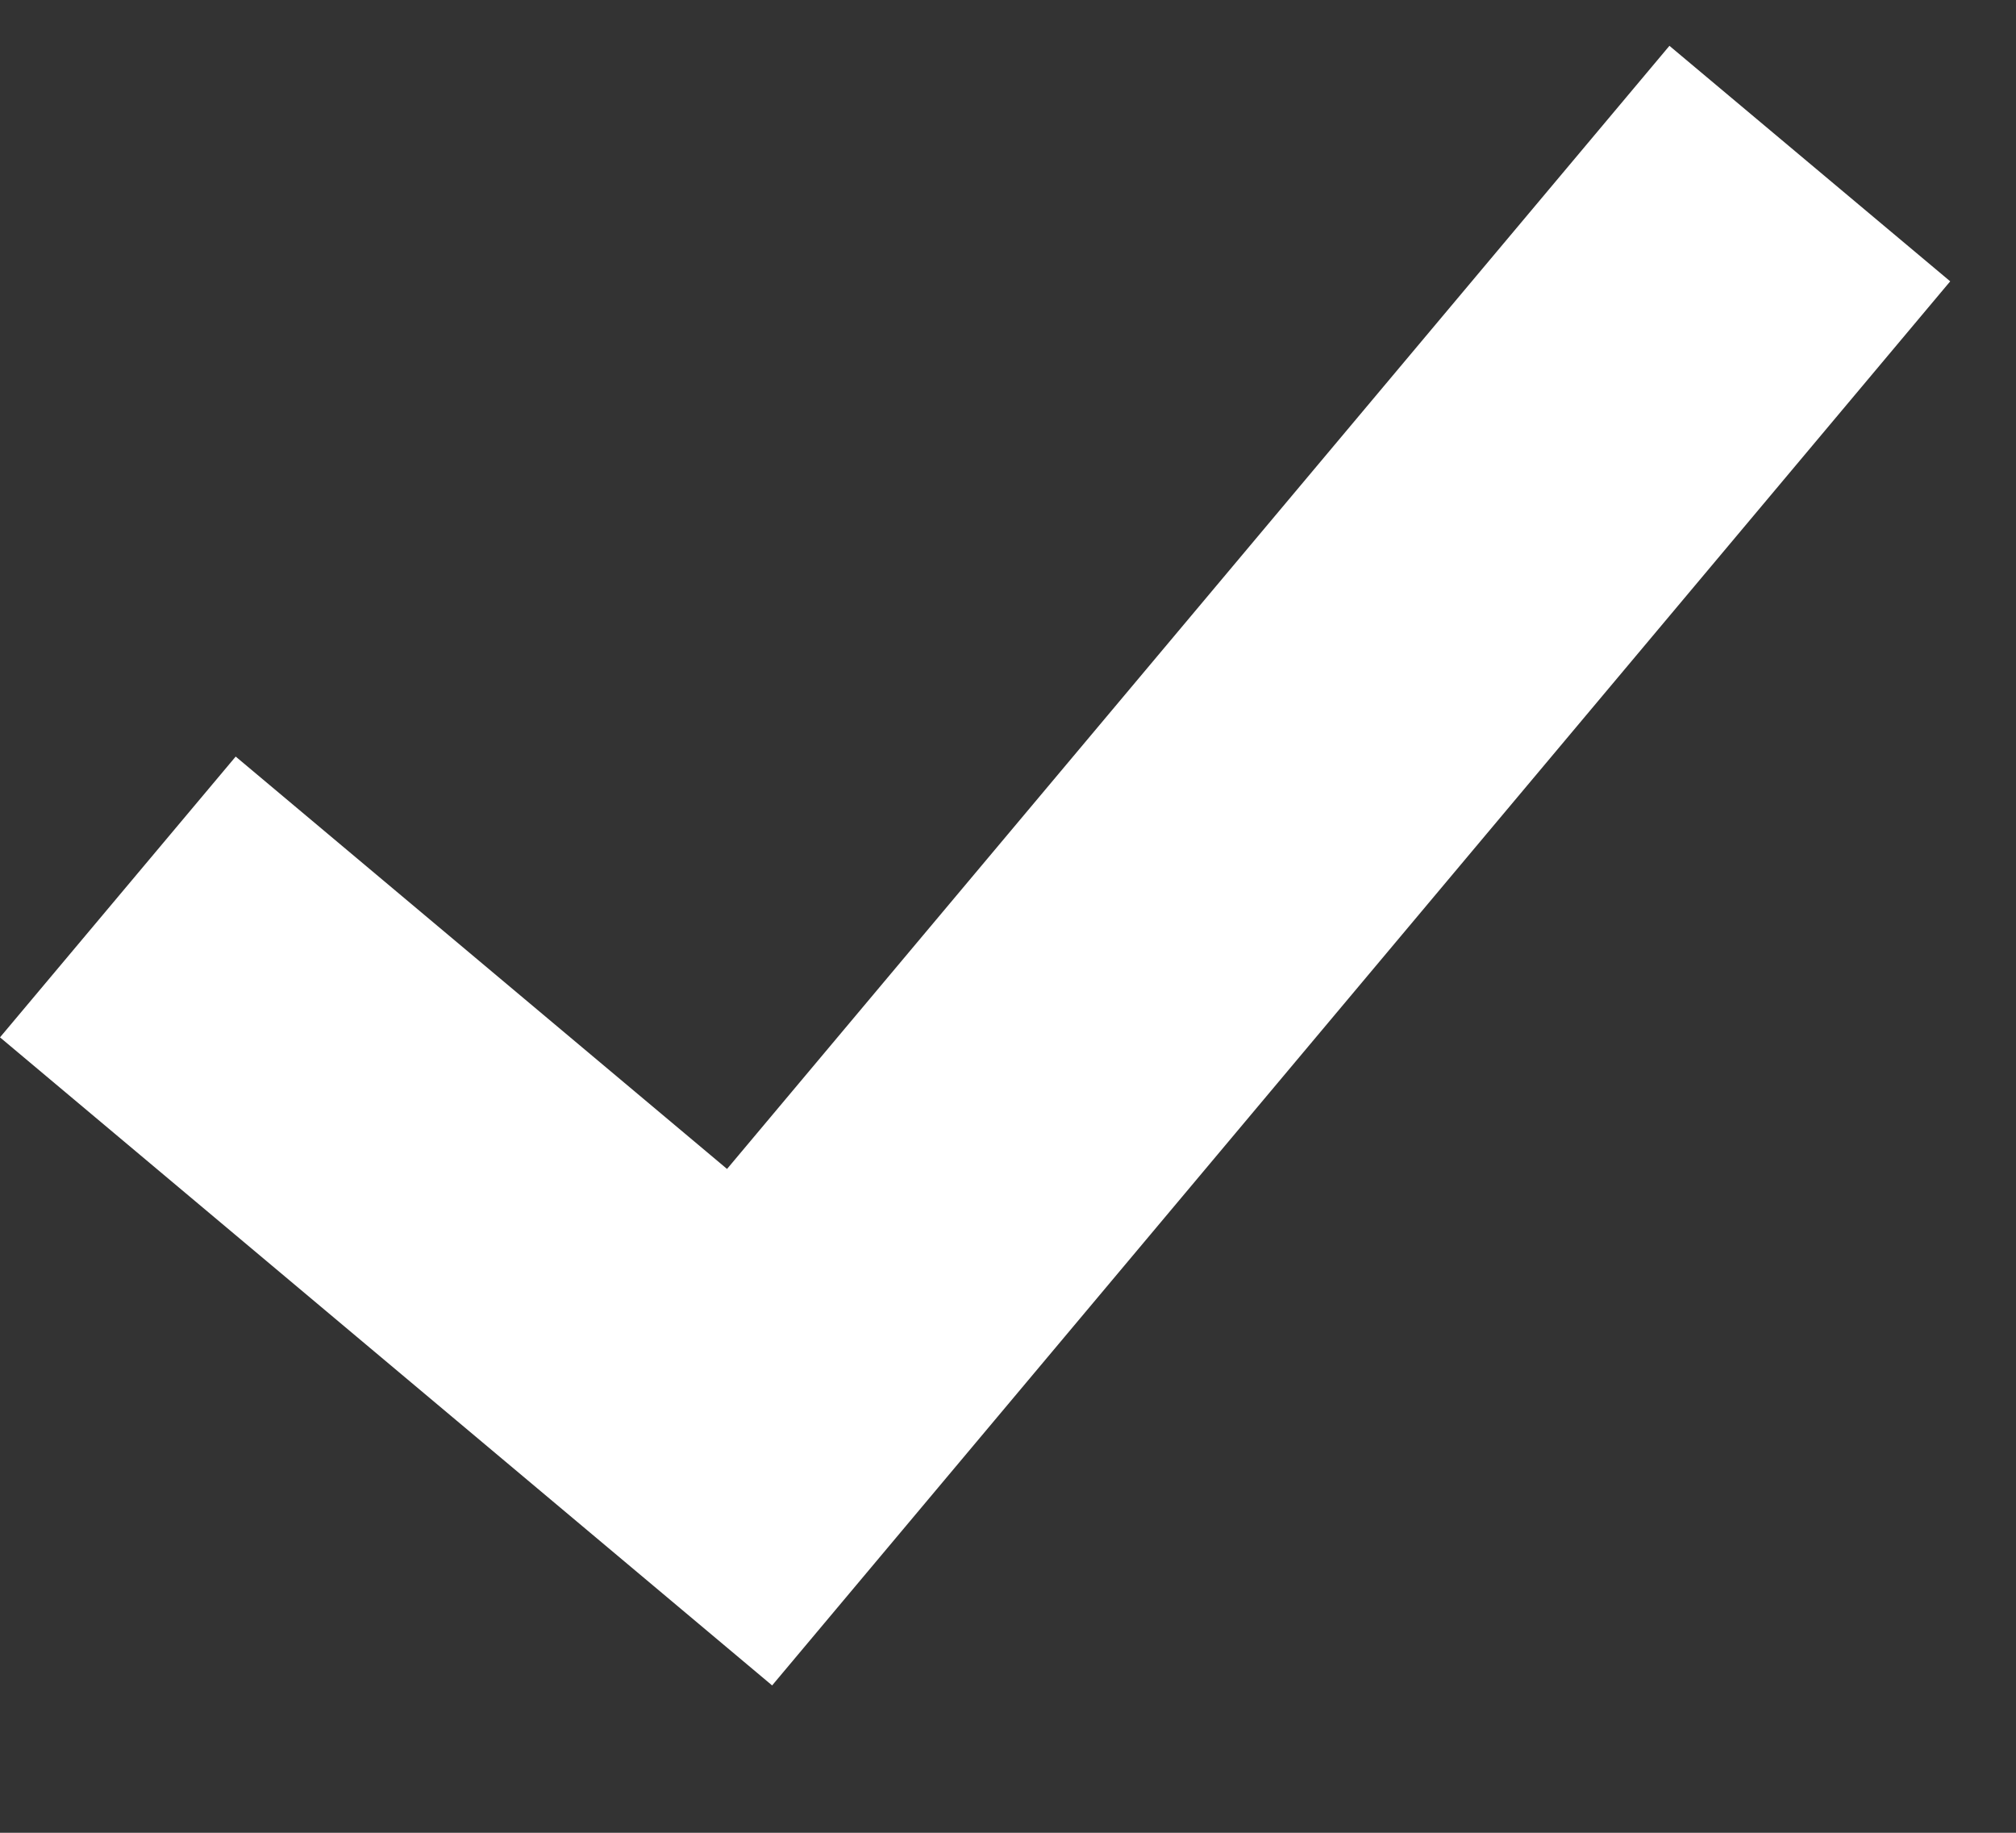 <svg width="11" height="10" viewBox="0 0 11 10" fill="none" xmlns="http://www.w3.org/2000/svg">
<rect x="0" y="0" width="11" height="10" fill="#333333" stroke="none"/>
<path d="M1.286 4.128L0 5.66L4.213 9.196L10.641 1.535L9.109 0.25L3.967 6.378L1.286 4.128Z" fill="white"/>
</svg>
